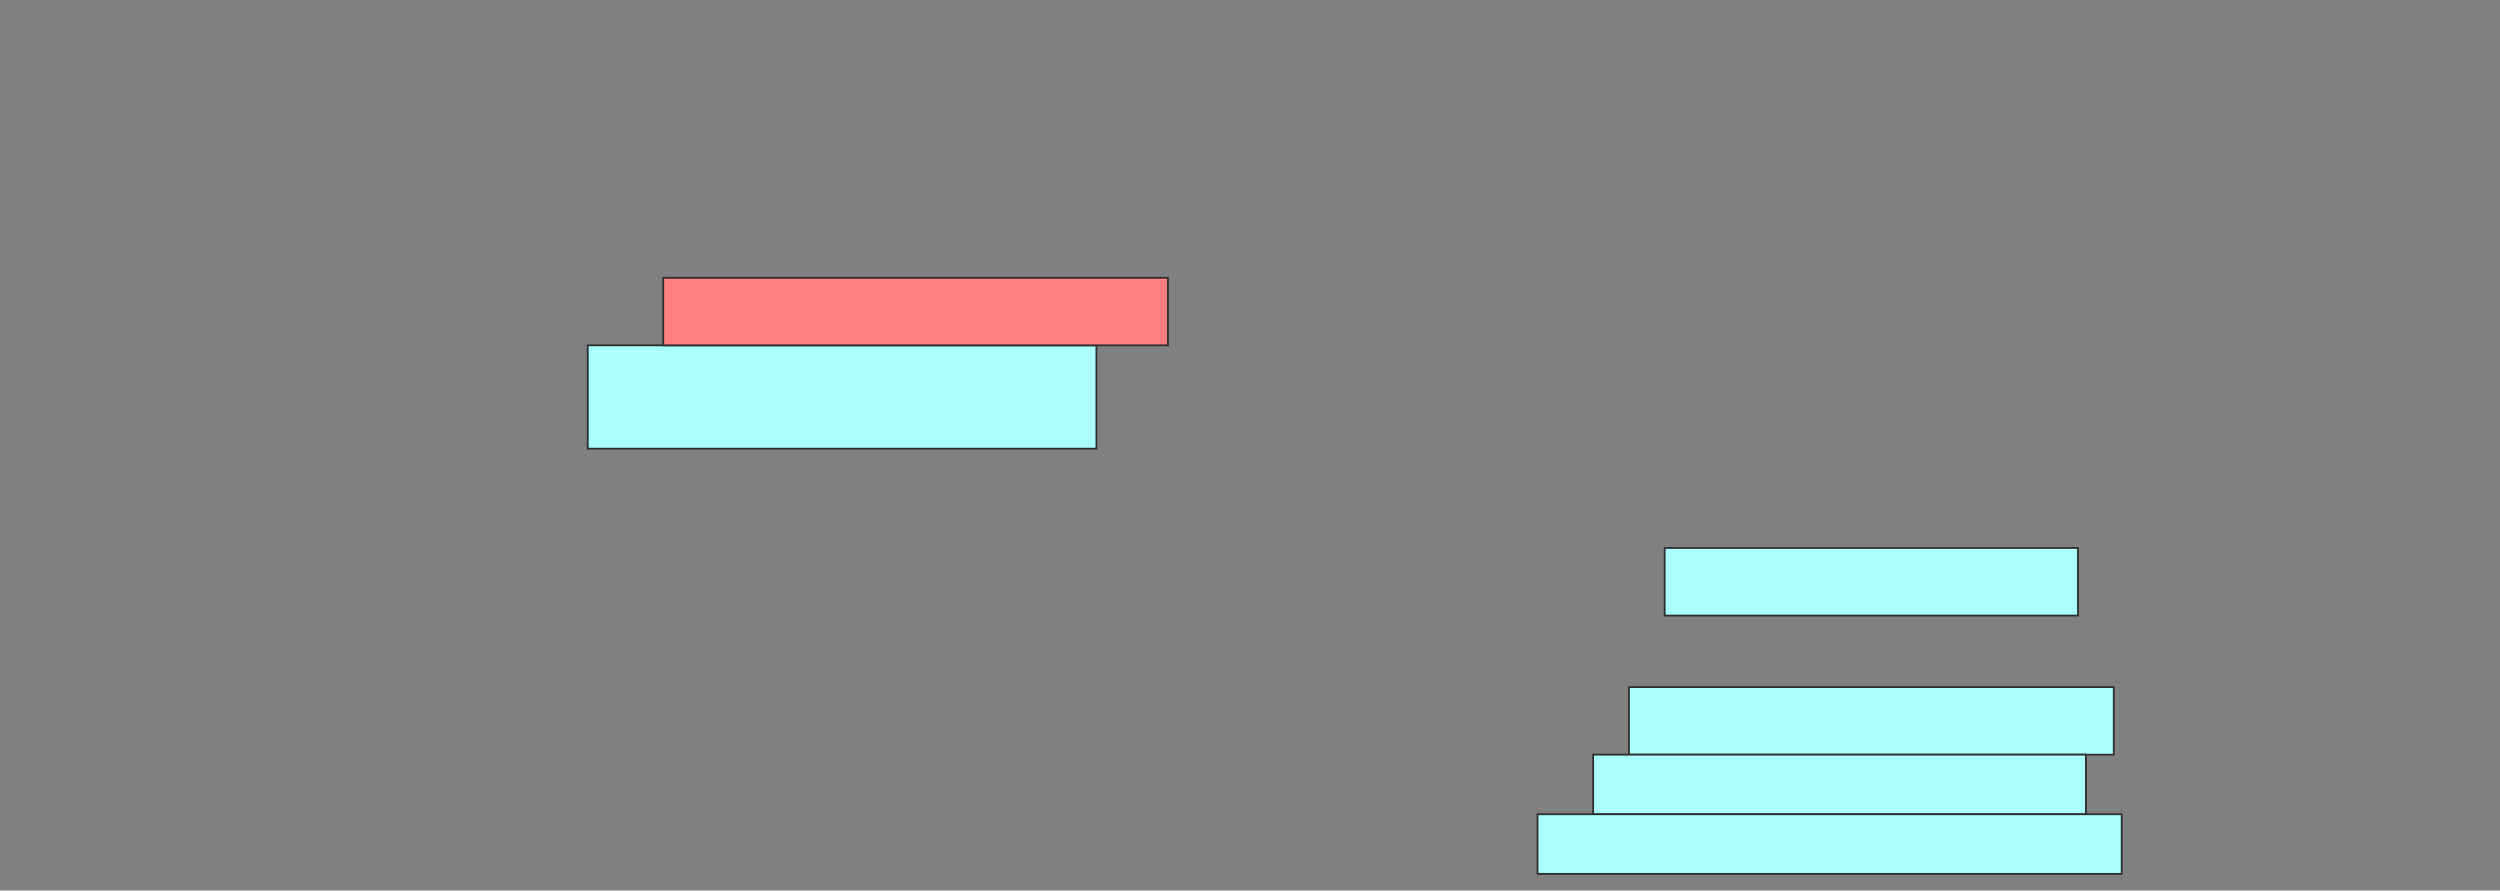 <svg xmlns="http://www.w3.org/2000/svg" width="1398" height="498">
 <rect width="100%" height="100%" fill="#808080" stroke="none"/>
 <!-- Created with Image Occlusion Enhanced -->
 <g>
  <title>Labels</title>
 </g>
 <g>
  <title>Masks</title>
  <rect id="f2f23c8b1a4043599df432c9974fe197-ao-1" height="37.778" width="271.111" y="384.222" x="910.889" stroke="#2D2D2D" fill="#aaffff"/>
  <rect id="f2f23c8b1a4043599df432c9974fe197-ao-2" height="33.333" width="275.556" y="422" x="890.889" stroke="#2D2D2D" fill="#aaffff"/>
  <rect id="f2f23c8b1a4043599df432c9974fe197-ao-3" height="33.333" width="326.667" y="455.333" x="859.778" stroke="#2D2D2D" fill="#aaffff"/>
  <rect id="f2f23c8b1a4043599df432c9974fe197-ao-4" height="37.778" width="231.111" y="306.444" x="930.889" stroke="#2D2D2D" fill="#aaffff"/>
  <rect id="f2f23c8b1a4043599df432c9974fe197-ao-5" height="57.778" width="284.444" y="193.111" x="328.667" stroke="#2D2D2D" fill="#aaffff"/>
  <rect id="f2f23c8b1a4043599df432c9974fe197-ao-6" height="37.778" width="282.222" y="155.333" x="370.889" stroke="#2D2D2D" fill="#FF7E7E" class="qshape"/>
 </g>
</svg>